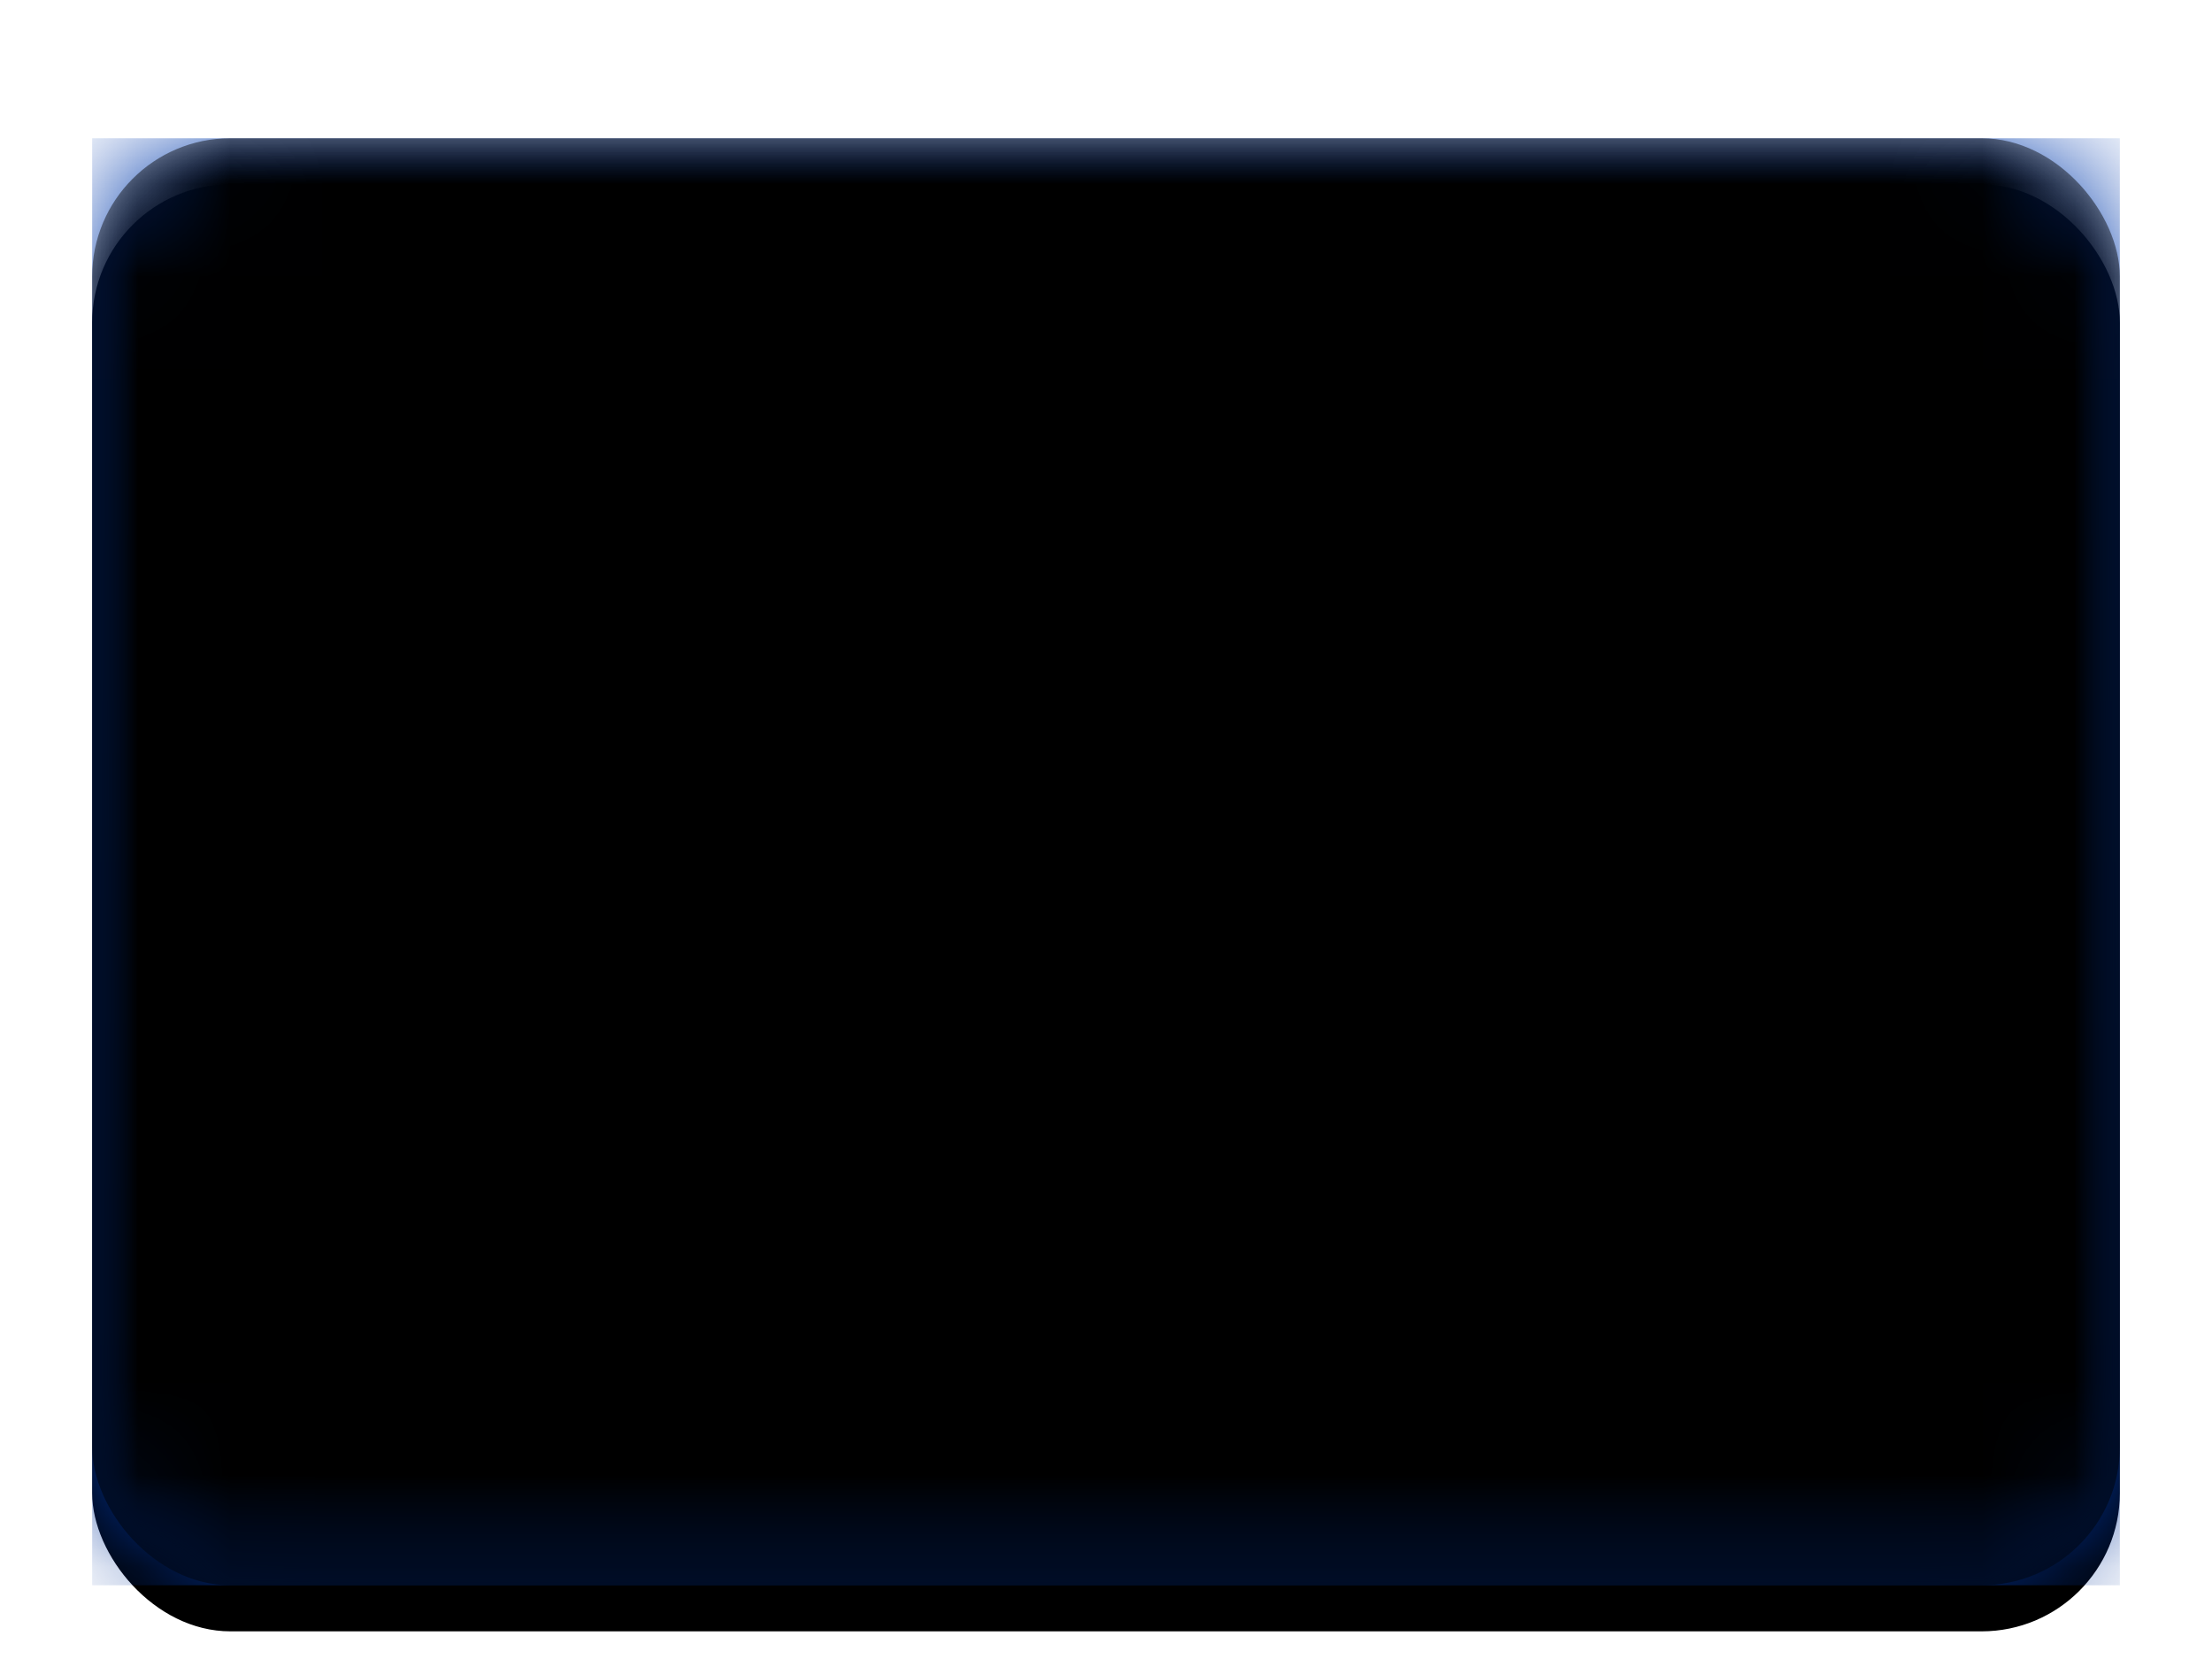 <svg width="24" height="18" viewBox="0 0 24 18" xmlns="http://www.w3.org/2000/svg" xmlns:xlink="http://www.w3.org/1999/xlink"><title>EU</title><defs><filter x="-50%" y="-50%" width="200%" height="200%" filterUnits="objectBoundingBox" id="a"><feOffset dy=".5" in="SourceAlpha" result="shadowOffsetOuter1"/><feGaussianBlur stdDeviation=".5" in="shadowOffsetOuter1" result="shadowBlurOuter1"/><feColorMatrix values="0 0 0 0 0 0 0 0 0 0 0 0 0 0 0 0 0 0 0.16 0" in="shadowBlurOuter1" result="shadowMatrixOuter1"/><feMerge><feMergeNode in="shadowMatrixOuter1"/><feMergeNode in="SourceGraphic"/></feMerge></filter><rect id="b" width="22" height="15.7" rx="1.5"/><filter x="-50%" y="-50%" width="200%" height="200%" filterUnits="objectBoundingBox" id="c"><feOffset dy=".5" in="SourceAlpha" result="shadowOffsetOuter1"/><feGaussianBlur stdDeviation=".5" in="shadowOffsetOuter1" result="shadowBlurOuter1"/><feColorMatrix values="0 0 0 0 0 0 0 0 0 0 0 0 0 0 0 0 0 0 0.16 0" in="shadowBlurOuter1"/></filter><linearGradient x1="50%" y1="0%" x2="50%" y2="100%" id="d"><stop stop-color="#033CAE" offset="0%"/><stop stop-color="#00339A" offset="100%"/></linearGradient><linearGradient x1="50%" y1="0%" x2="50%" y2="100%" id="h"><stop stop-color="#FFD428" offset="0%"/><stop stop-color="#FC0" offset="100%"/></linearGradient><path d="M11 3.14l-.74.217.216-.74-.217-.74.741.216.74-.216-.216.74.217.74L11 3.14zm0 10.467l-.74.216.216-.74-.217-.74.741.217.74-.217-.216.74.217.74-.741-.216zm5.238-5.234l-.74.217.216-.74-.217-.74.741.217.74-.217-.216.74.217.74-.74-.217zm-10.476 0l-.74.217.216-.74-.217-.74.74.217.742-.217-.217.74.217.74-.741-.217zm9.774-2.616l-.74.216.217-.74-.217-.74.74.217.741-.217-.217.74.217.74-.74-.216zM6.464 10.99l-.741.217.217-.74-.217-.74.74.216.741-.216-.217.74.217.74-.74-.217zm7.155-7.149l-.74.217.216-.74-.217-.74.741.216.74-.216-.216.74.217.74-.741-.217zm-5.238 9.065l-.74.216.216-.74-.217-.74.741.217.74-.217-.216.74.217.74-.741-.216zm7.155-1.916l-.74.217.217-.74-.217-.74.74.216.741-.216-.217.74.217.74-.74-.217zM6.464 5.757l-.741.216.217-.74-.217-.74.74.217.741-.217-.217.74.217.74-.74-.216zm7.155 7.149l-.74.216.216-.74-.217-.74.741.217.74-.217-.216.74.217.74-.741-.216zM8.381 3.84l-.74.217.216-.74-.217-.74.741.216.74-.216-.216.74.217.74-.741-.217z" id="g"/><filter x="-50%" y="-50%" width="200%" height="200%" filterUnits="objectBoundingBox" id="f"><feOffset dy=".5" in="SourceAlpha" result="shadowOffsetOuter1"/><feColorMatrix values="0 0 0 0 0 0 0 0 0 0 0 0 0 0 0 0 0 0 0.06 0" in="shadowOffsetOuter1"/></filter><rect id="j" width="22" height="15.7" rx="1.5"/><filter x="-50%" y="-50%" width="200%" height="200%" filterUnits="objectBoundingBox" id="i"><feOffset dy="-.5" in="SourceAlpha" result="shadowOffsetInner1"/><feComposite in="shadowOffsetInner1" in2="SourceAlpha" operator="arithmetic" k2="-1" k3="1" result="shadowInnerInner1"/><feColorMatrix values="0 0 0 0 0 0 0 0 0 0 0 0 0 0 0 0 0 0 0.04 0" in="shadowInnerInner1" result="shadowMatrixInner1"/><feOffset dy=".5" in="SourceAlpha" result="shadowOffsetInner2"/><feComposite in="shadowOffsetInner2" in2="SourceAlpha" operator="arithmetic" k2="-1" k3="1" result="shadowInnerInner2"/><feColorMatrix values="0 0 0 0 1 0 0 0 0 1 0 0 0 0 1 0 0 0 0.12 0" in="shadowInnerInner2" result="shadowMatrixInner2"/><feMerge><feMergeNode in="shadowMatrixInner1"/><feMergeNode in="shadowMatrixInner2"/></feMerge></filter></defs><g filter="url(#a)" transform="translate(1 1)" fill="none" fill-rule="evenodd"><mask id="e" fill="#fff"><use xlink:href="#b"/></mask><use filter="url(#c)" xlink:href="#b" fill="#000"/><path fill="url(#d)" mask="url(#e)" d="M0 0h22v15.7H0z"/><g mask="url(#e)"><use fill="#000" filter="url(#f)" xlink:href="#g"/><use fill="url(#h)" xlink:href="#g"/></g><g mask="url(#e)" fill="#000"><use filter="url(#i)" xlink:href="#j"/></g></g></svg>